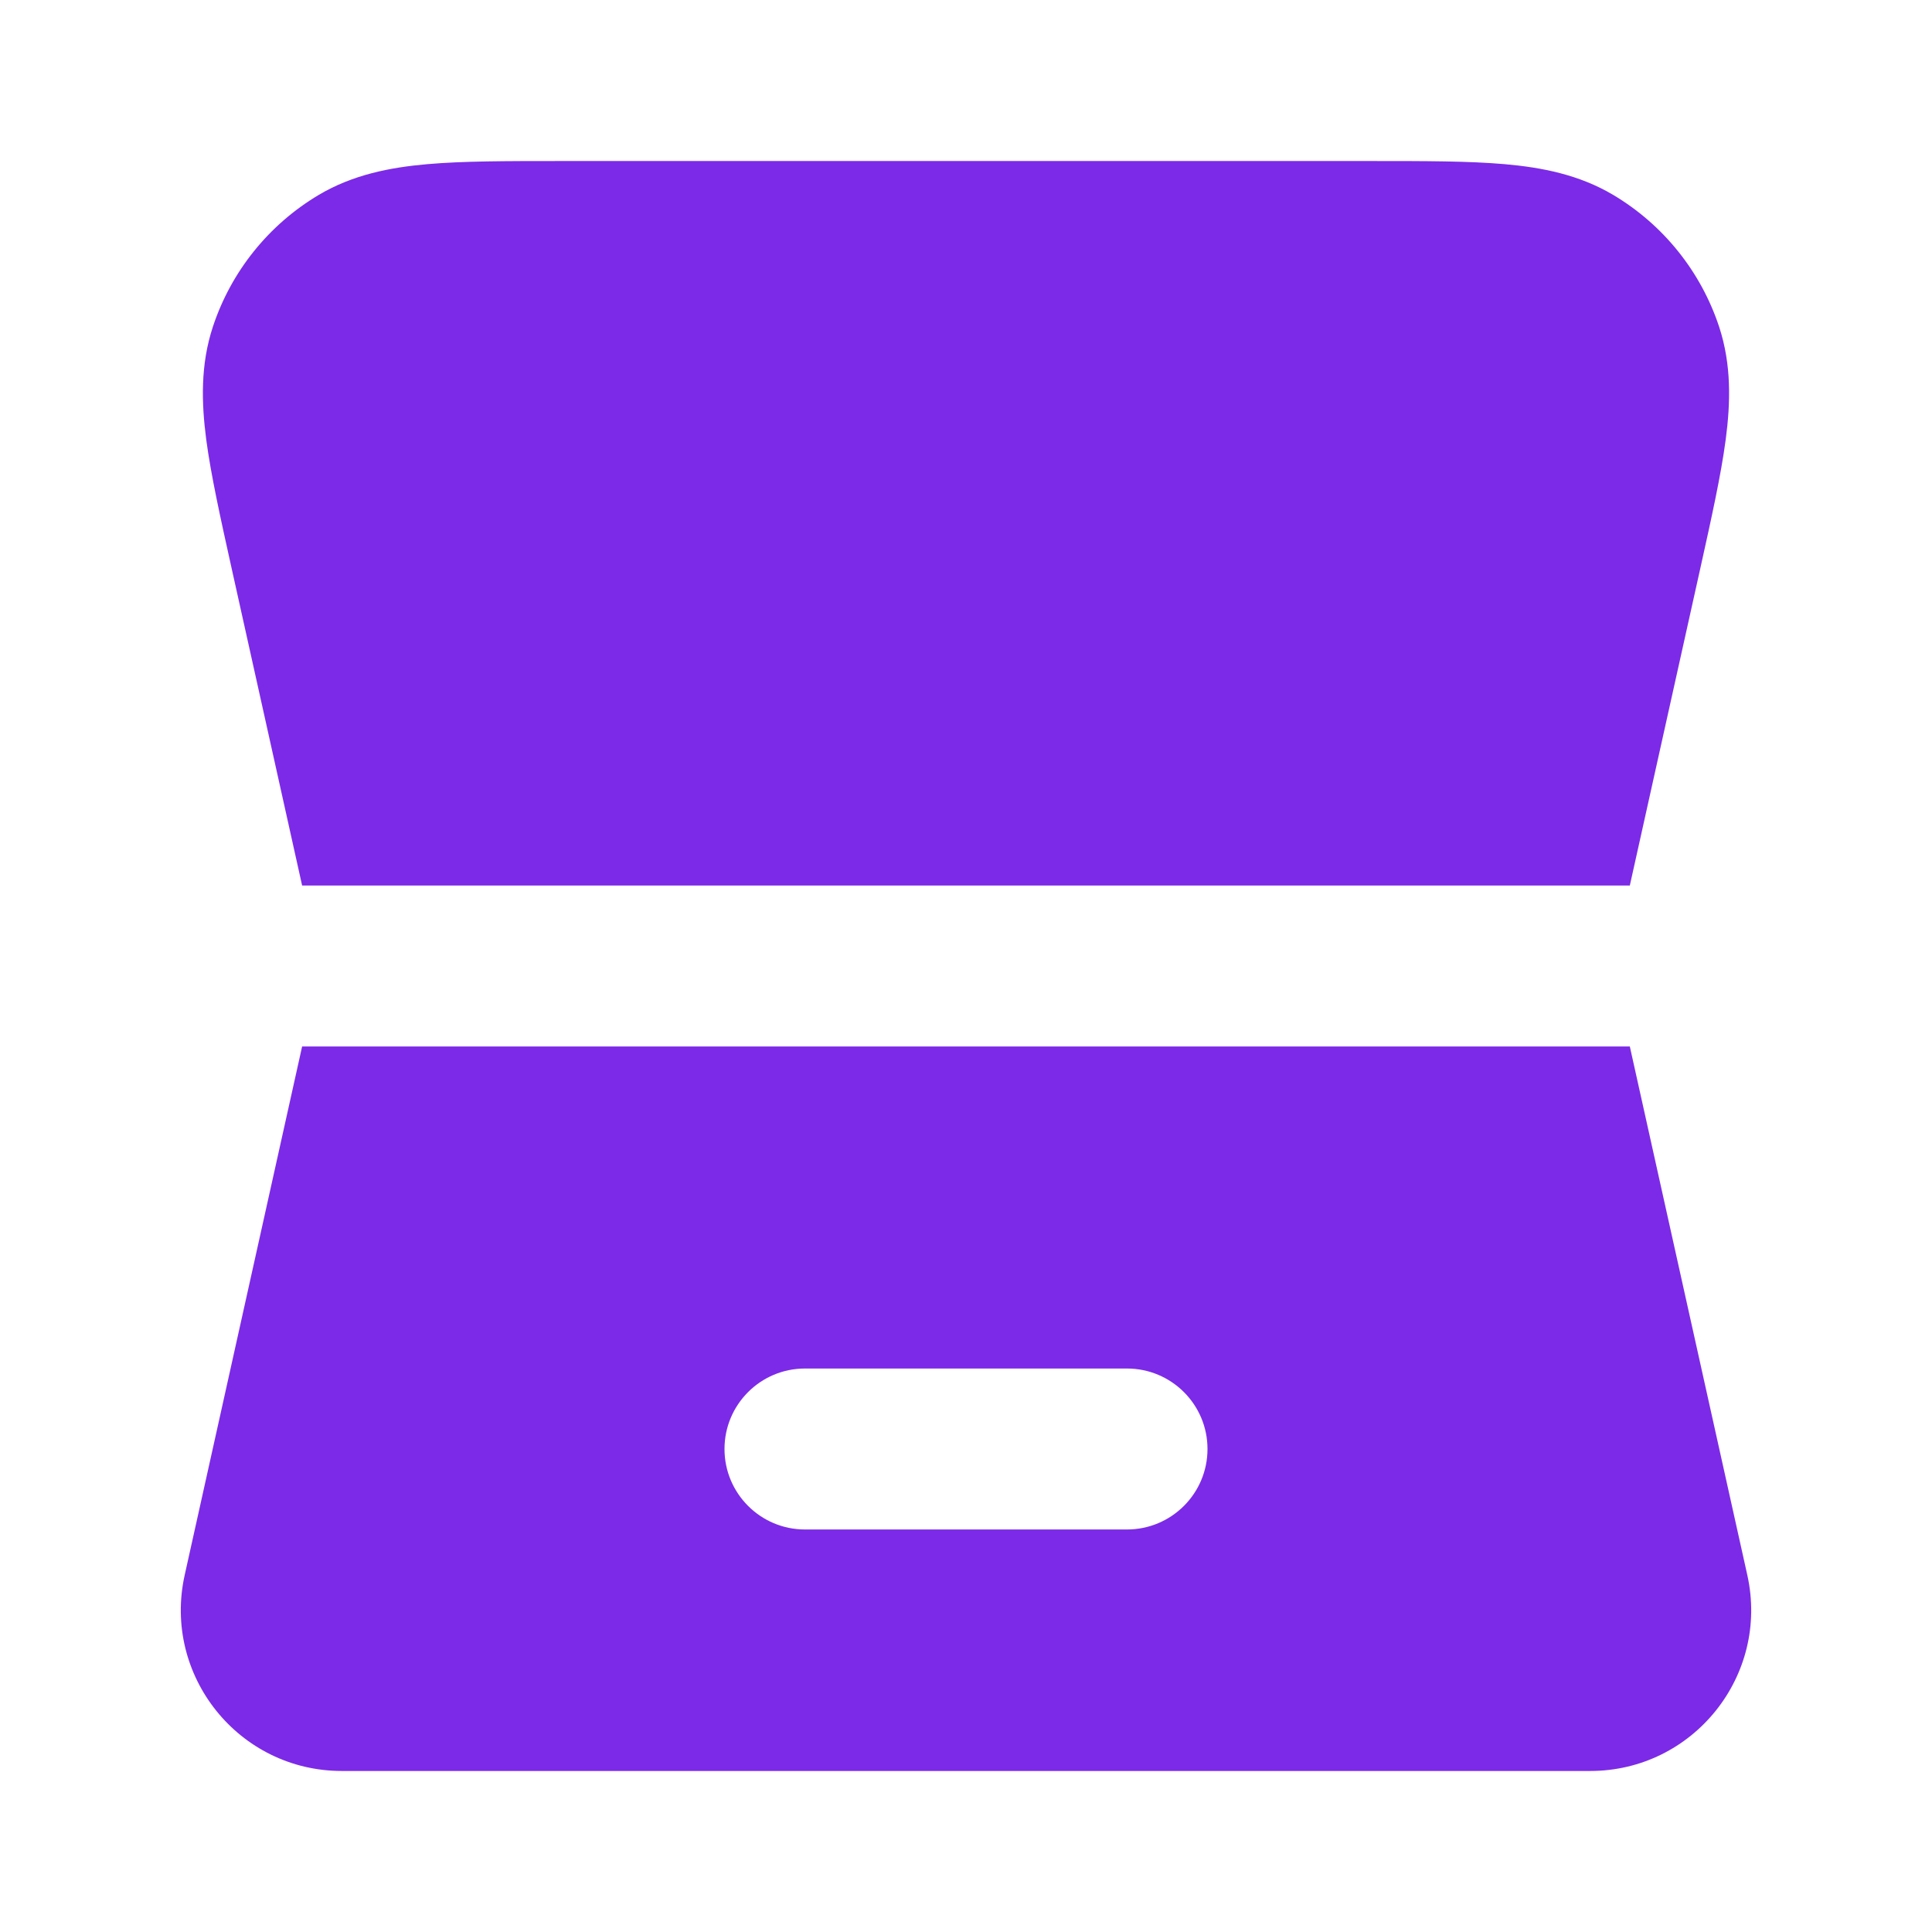 <svg width="32" height="32" viewBox="0 0 32 32" fill="none" xmlns="http://www.w3.org/2000/svg">
<path fill-rule="evenodd" clip-rule="evenodd" d="M22.738 2.667H9.261C8.401 2.667 7.669 2.667 7.077 2.719C6.461 2.773 5.844 2.893 5.278 3.229C4.449 3.723 3.826 4.499 3.525 5.415C3.319 6.041 3.336 6.669 3.416 7.282C3.494 7.871 3.653 8.585 3.839 9.425L5.004 14.667H26.995L28.16 9.425L28.16 9.425C28.346 8.586 28.505 7.871 28.583 7.282C28.664 6.669 28.68 6.041 28.475 5.415C28.173 4.499 27.55 3.723 26.721 3.229C26.155 2.893 25.539 2.773 24.922 2.719C24.33 2.667 23.599 2.667 22.738 2.667ZM26.995 17.333H5.004L3.059 26.088C2.689 27.754 3.956 29.333 5.662 29.333H26.338C28.044 29.333 29.311 27.754 28.941 26.088L26.995 17.333ZM12 24C12 23.264 12.597 22.667 13.333 22.667H18.666C19.403 22.667 20 23.264 20 24C20 24.736 19.403 25.333 18.666 25.333H13.333C12.597 25.333 12 24.736 12 24Z" fill="#7C2AE8"/>
</svg>
